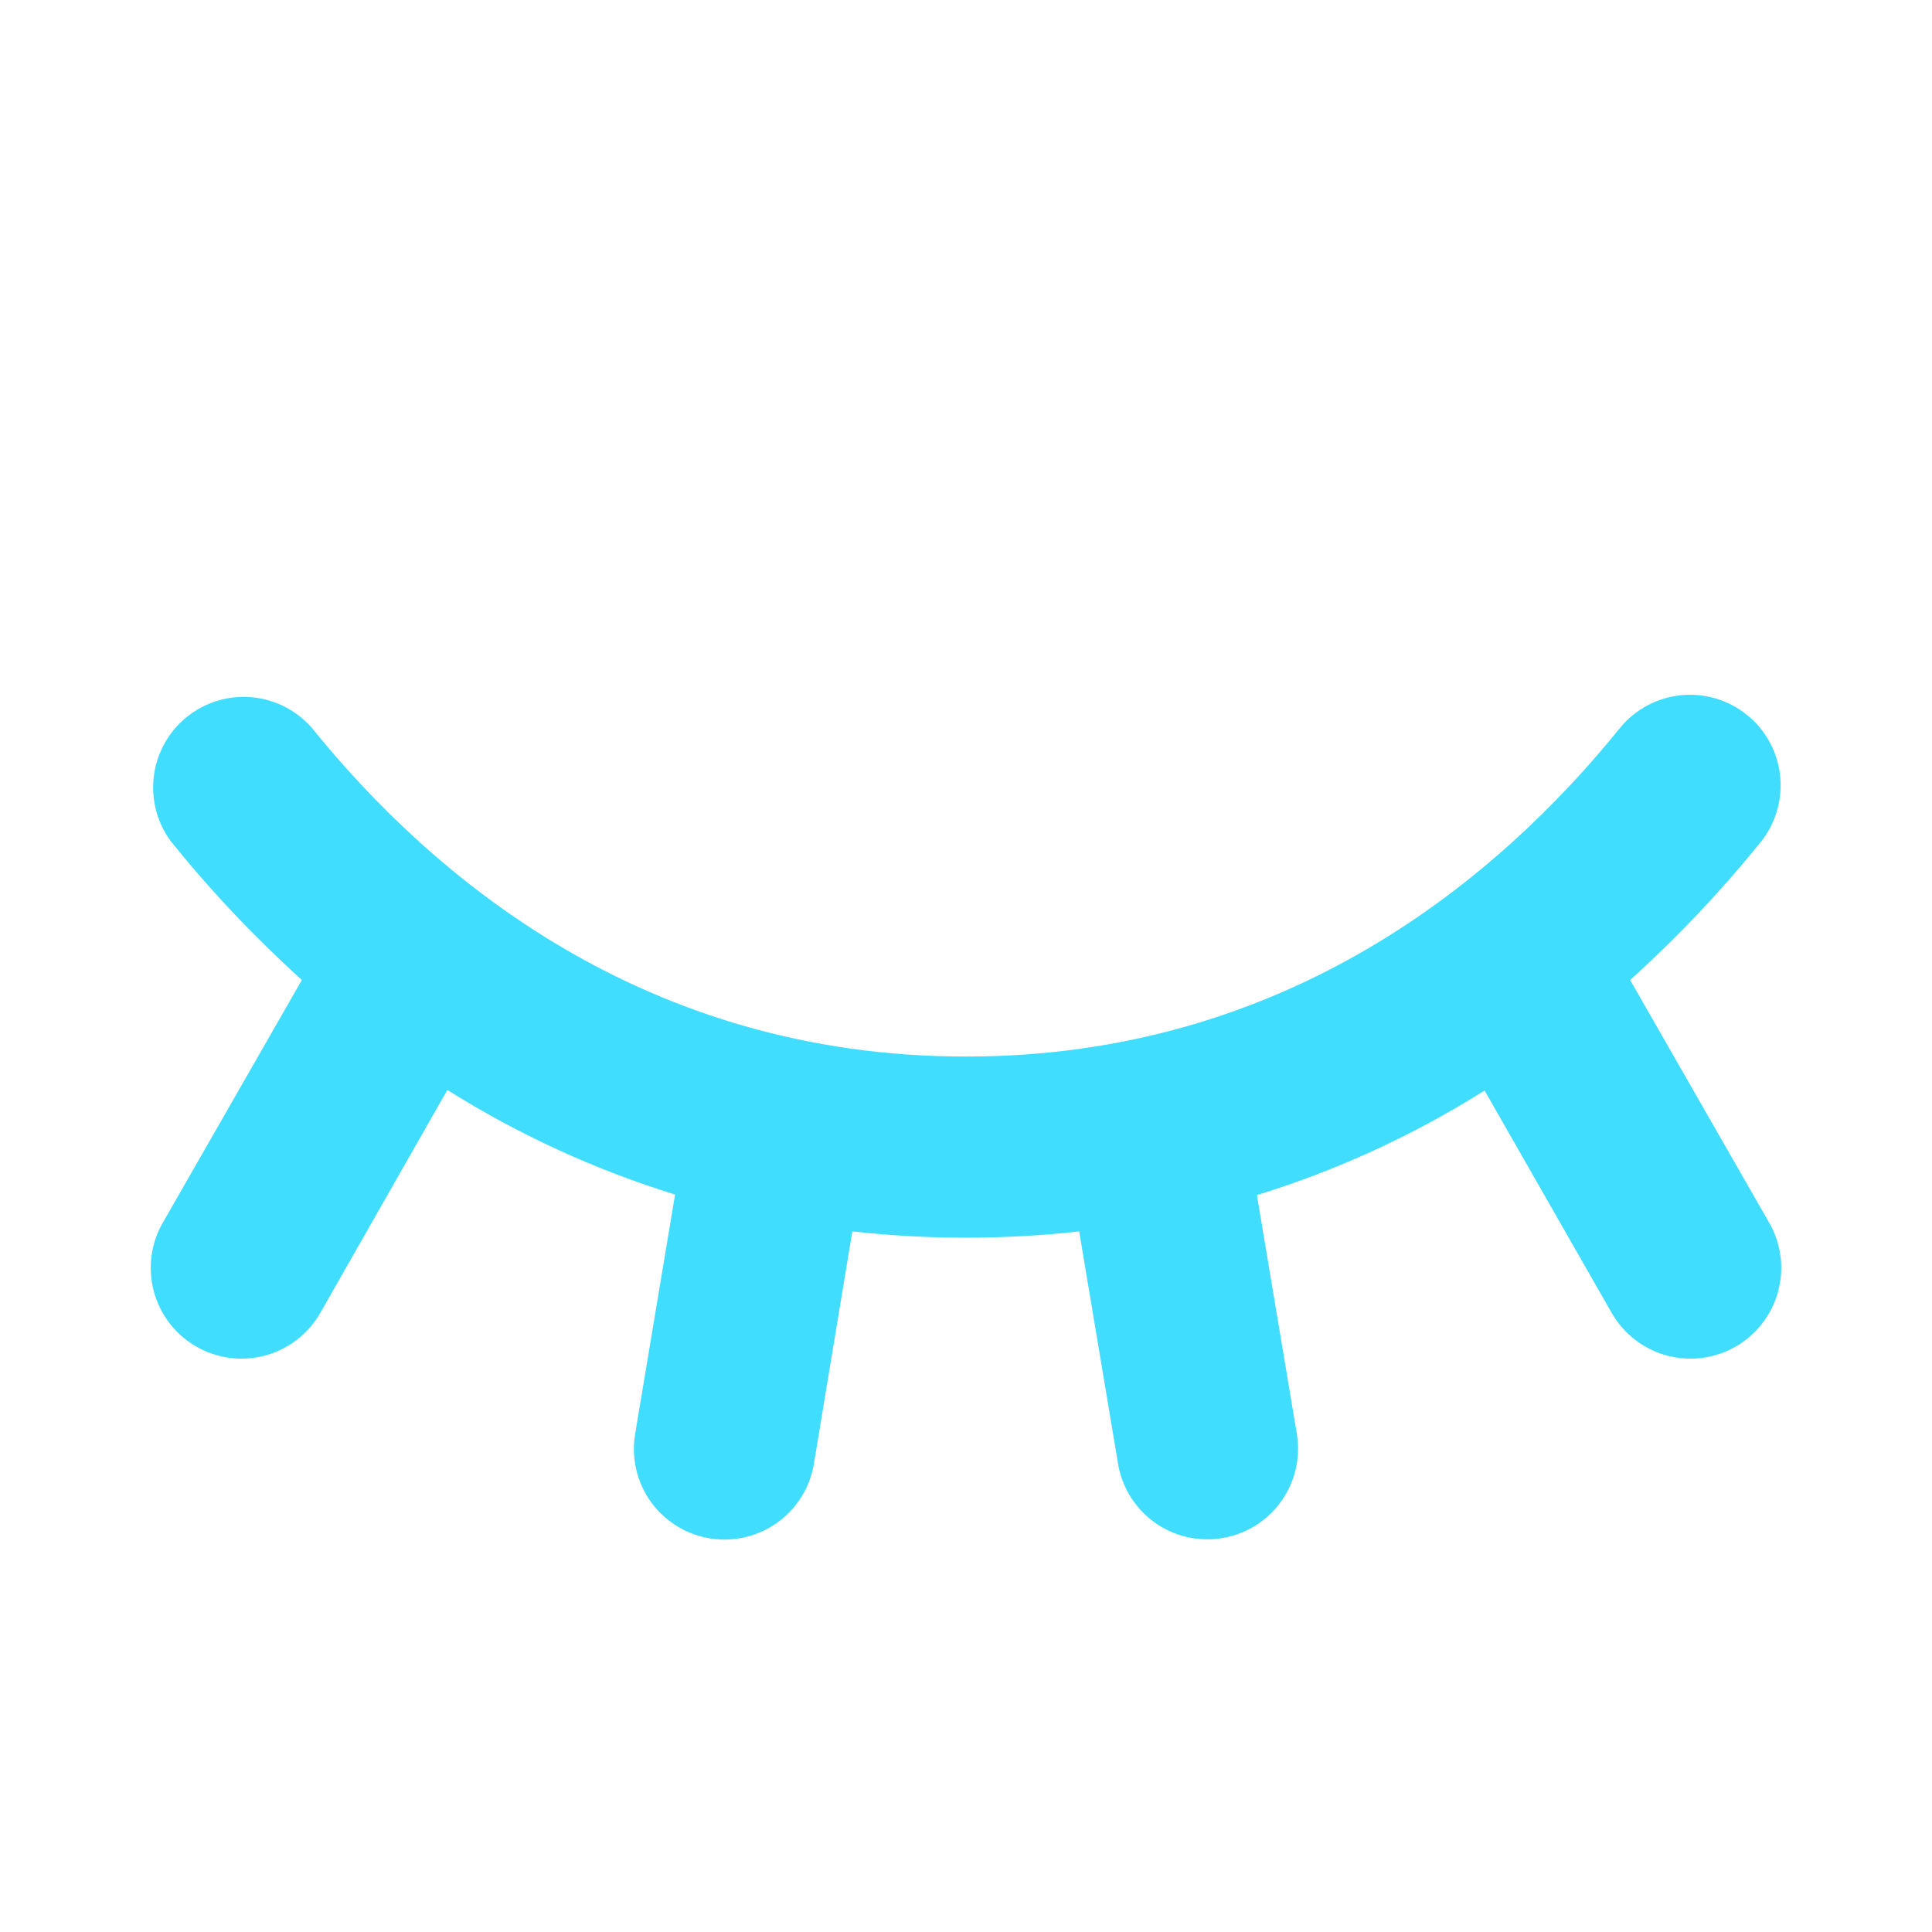 <svg width="24" height="24" viewBox="0 0 24 24" fill="none" xmlns="http://www.w3.org/2000/svg">
<path d="M21.977 15.188C22.051 15.316 22.098 15.457 22.118 15.604C22.137 15.751 22.127 15.9 22.088 16.043C22.05 16.186 21.984 16.32 21.893 16.437C21.803 16.555 21.691 16.653 21.562 16.727C21.434 16.801 21.292 16.849 21.146 16.868C20.999 16.887 20.85 16.877 20.707 16.839C20.564 16.8 20.43 16.734 20.313 16.644C20.195 16.553 20.097 16.441 20.023 16.313L18.442 13.547C17.56 14.102 16.609 14.539 15.614 14.846L16.11 17.813C16.159 18.107 16.088 18.409 15.915 18.651C15.742 18.894 15.479 19.058 15.184 19.106C15.123 19.117 15.06 19.123 14.997 19.122C14.731 19.122 14.474 19.028 14.271 18.856C14.069 18.685 13.933 18.447 13.889 18.185L13.406 15.297C12.47 15.401 11.524 15.401 10.588 15.297L10.11 18.188C10.066 18.45 9.93 18.688 9.726 18.86C9.523 19.031 9.266 19.125 9 19.125C8.937 19.125 8.874 19.12 8.812 19.109C8.667 19.085 8.527 19.032 8.402 18.953C8.277 18.875 8.168 18.772 8.082 18.652C7.997 18.532 7.936 18.395 7.903 18.252C7.87 18.108 7.865 17.958 7.89 17.813L8.386 14.839C7.39 14.531 6.439 14.094 5.557 13.54L3.977 16.313C3.903 16.441 3.804 16.553 3.687 16.644C3.57 16.734 3.436 16.8 3.293 16.839C3.15 16.877 3.001 16.887 2.854 16.868C2.707 16.849 2.566 16.801 2.437 16.727C2.309 16.653 2.197 16.555 2.106 16.437C2.016 16.32 1.95 16.186 1.911 16.043C1.873 15.9 1.863 15.751 1.882 15.604C1.901 15.457 1.949 15.316 2.023 15.188L3.75 12.174C3.165 11.645 2.622 11.071 2.127 10.457C1.952 10.224 1.875 9.932 1.911 9.643C1.947 9.354 2.093 9.09 2.32 8.907C2.546 8.724 2.835 8.636 3.125 8.661C3.415 8.687 3.684 8.824 3.875 9.043C5.379 10.905 8.01 13.125 12 13.125C15.99 13.125 18.62 10.905 20.124 9.043C20.312 8.813 20.584 8.667 20.879 8.637C21.175 8.606 21.471 8.694 21.702 8.881C21.933 9.067 22.081 9.338 22.113 9.633C22.145 9.929 22.06 10.225 21.875 10.457C21.379 11.071 20.836 11.645 20.25 12.174L21.977 15.188Z" fill="#40DDFF"/>
</svg>
